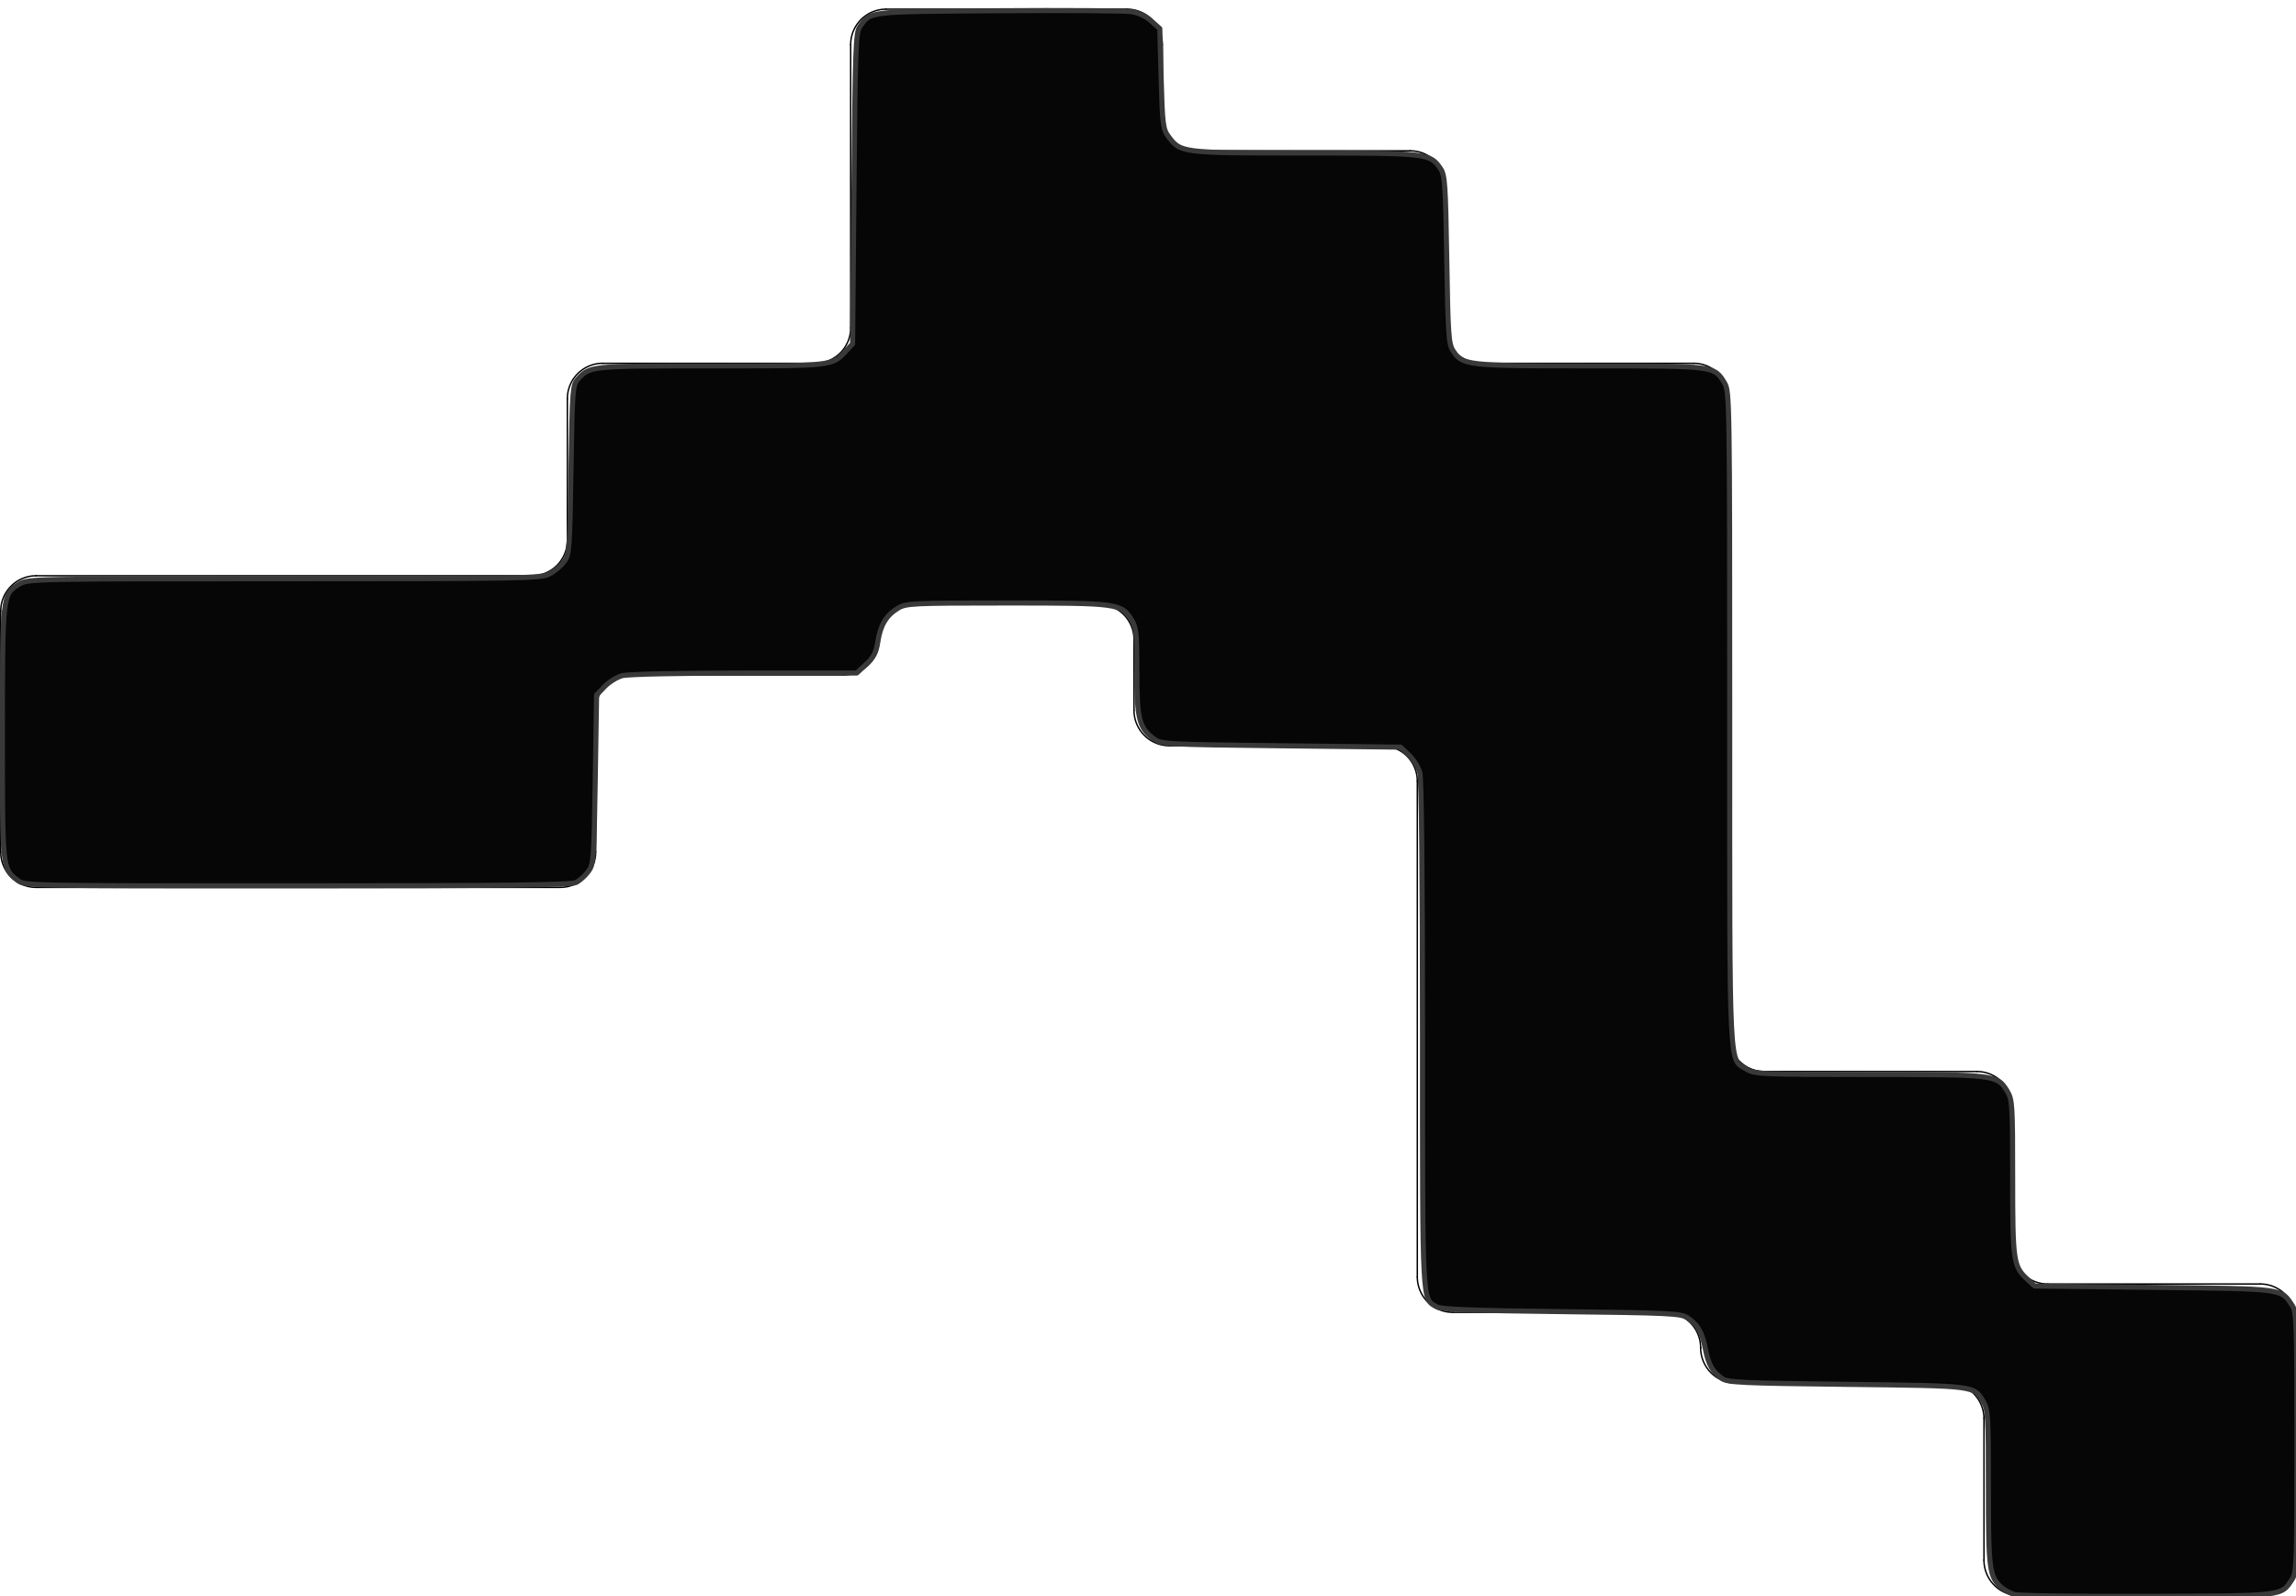 <?xml version="1.0" encoding="UTF-8" standalone="no"?>
<svg
   xmlns:dc="http://purl.org/dc/elements/1.1/"
   xmlns:cc="http://creativecommons.org/ns#"
   xmlns:rdf="http://www.w3.org/1999/02/22-rdf-syntax-ns#"
   xmlns:svg="http://www.w3.org/2000/svg"
   xmlns="http://www.w3.org/2000/svg"
   xmlns:sodipodi="http://sodipodi.sourceforge.net/DTD/sodipodi-0.dtd"
   xmlns:inkscape="http://www.inkscape.org/namespaces/inkscape"
   version="1.1"
   width="162.077mm"
   height="112.674mm"
   viewBox="0 0 162.077 112.674"
   id="svg3986"
   sodipodi:docname="qlp-22_mx_hs_keypad_L_Mk1_rev0-Edge_Cuts.svg"
   inkscape:version="1.0.2 (e86c870879, 2021-01-15)">
  <defs
     id="defs3990" />
  <sodipodi:namedview
     pagecolor="#ffffff"
     bordercolor="#666666"
     borderopacity="1"
     objecttolerance="10"
     gridtolerance="10"
     guidetolerance="10"
     inkscape:pageopacity="0"
     inkscape:pageshadow="2"
     inkscape:window-width="1914"
     inkscape:window-height="1221"
     id="namedview3988"
     showgrid="false"
     inkscape:zoom="1.3931061"
     inkscape:cx="200.9159"
     inkscape:cy="247.85723"
     inkscape:window-x="0"
     inkscape:window-y="26"
     inkscape:window-maximized="0"
     inkscape:current-layer="svg3986" />
  <title
     id="title3792">SVG Image created as qlp-22_mx_hs_keypad_L_Mk1_rev0-Edge_Cuts.svg date 2024/04/11 17:07:44 </title>
  <desc
     id="desc3794">Image generated by PCBNEW </desc>
  <g
     style="fill:#000000; fill-opacity:1;stroke:#000000; stroke-opacity:1; stroke-linecap:round; stroke-linejoin:round;"
     transform="translate(0 0) scale(1 1)"
     id="g3796" />
  <g
     style="fill:#000000; fill-opacity:0.0;  stroke:#000000; stroke-width:0; stroke-opacity:1;  stroke-linecap:round; stroke-linejoin:round;"
     id="g3798" />
  <g
     style="fill:#000000; fill-opacity:0.0;  stroke:#000000; stroke-width:0.1; stroke-opacity:1;  stroke-linecap:round; stroke-linejoin:round;"
     id="g3818">
    <path
       d="M2.55 62.648 L39.55 62.648 "
       id="path3800" />
    <path
       d="M2.55 40.648 L37.55 40.648 "
       id="path3802" />
    <path
       d="M80.05 50.148 L80.05 45.148 "
       id="path3804" />
    <path
       d="M0.05 60.148 A2.5 2.5 0.0 0 0 2.55 62.648"
       id="path3806" />
    <path
       d="M60.05 23.148 L60.05 3.148 "
       id="path3808" />
    <path
       d="M64.55 42.648 A2.5 2.5 0.0 0 0 62.05 45.148"
       id="path3810" />
    <path
       d="M142.05 88.148 A2.5 2.5 0.0 0 0 144.55 90.648"
       id="path3812" />
    <path
       d="M142.05 78.148 A2.5 2.5 0.0 0 0 139.55 75.648"
       id="path3814" />
    <path
       d="M37.55 40.648 A2.5 2.5 0.0 0 0 40.05 38.148"
       id="path3816" />
  </g>
  <g
     style="fill:#000000; fill-opacity:1;  stroke:#000000; stroke-width:0; stroke-opacity:1;  stroke-linecap:round; stroke-linejoin:round;"
     id="g3822">
    <circle
       cx="120.05"
       cy="95.148"
       r="0.05"
       id="circle3820" />
  </g>
  <g
     style="fill:#000000; fill-opacity:1;  stroke:#000000; stroke-width:0.1; stroke-opacity:1;  stroke-linecap:round; stroke-linejoin:round;"
     id="g3824" />
  <g
     style="fill:#000000; fill-opacity:0.0;  stroke:#000000; stroke-width:0.1; stroke-opacity:1;  stroke-linecap:round; stroke-linejoin:round;"
     id="g3836">
    <path
       d="M142.05 78.148 L142.05 88.148 "
       id="path3826" />
    <path
       d="M102.05 23.148 A2.5 2.5 0.0 0 0 104.55 25.648"
       id="path3828" />
    <path
       d="M100.05 55.148 A2.5 2.5 0.0 0 0 97.55 52.648"
       id="path3830" />
    <path
       d="M144.55 90.648 L159.55 90.648 "
       id="path3832" />
    <path
       d="M102.05 13.148 A2.5 2.5 0.0 0 0 99.55 10.648"
       id="path3834" />
  </g>
  <g
     style="fill:#000000; fill-opacity:1;  stroke:#000000; stroke-width:0; stroke-opacity:1;  stroke-linecap:round; stroke-linejoin:round;"
     id="g3840">
    <circle
       cx="62.05"
       cy="45.148"
       r="0.05"
       id="circle3838" />
  </g>
  <g
     style="fill:#000000; fill-opacity:0.0;  stroke:#000000; stroke-width:0.1; stroke-opacity:1;  stroke-linecap:round; stroke-linejoin:round;"
     id="g3984">
    <path
       d="M2.55 40.648 A2.5 2.5 0.0 0 0 0.05 43.148"
       id="path3842" />
    <path
       d="M62.55 0.648 L79.55 0.648 "
       id="path3844" />
    <path
       d="M100.05 90.148 A2.5 2.5 0.0 0 0 102.55 92.648"
       id="path3846" />
    <path
       d="M80.05 50.148 A2.5 2.5 0.0 0 0 82.55 52.648"
       id="path3848" />
    <path
       d="M124.55 75.648 L139.55 75.648 "
       id="path3850" />
    <path
       d="M44.55 47.648 A2.5 2.5 0.0 0 0 42.05 50.148"
       id="path3852" />
    <path
       d="M62.55 0.648 A2.5 2.5 0.0 0 0 60.05 3.148"
       id="path3854" />
    <path
       d="M42.55 25.648 A2.5 2.5 0.0 0 0 40.05 28.148"
       id="path3856" />
    <path
       d="M102.05 13.148 L102.05 23.148 "
       id="path3858" />
    <path
       d="M122.05 73.148 A2.5 2.5 0.0 0 0 124.55 75.648"
       id="path3860" />
    <path
       d="M39.55 62.648 A2.5 2.5 0.0 0 0 42.05 60.148"
       id="path3862" />
    <path
       d="M140.05 100.148 A2.5 2.5 0.0 0 0 137.55 97.648"
       id="path3864" />
    <path
       d="M120.05 95.148 A2.5 2.5 0.0 0 0 117.55 92.648"
       id="path3866" />
    <path
       d="M137.55 97.648 L122.55 97.648 "
       id="path3868" />
    <path
       d="M40.05 38.148 L40.05 28.148 "
       id="path3870" />
    <path
       d="M82.05 8.148 A2.5 2.5 0.0 0 0 84.55 10.648"
       id="path3872" />
    <path
       d="M82.05 3.148 L82.05 8.148 "
       id="path3874" />
    <path
       d="M122.05 28.148 A2.5 2.5 0.0 0 0 119.55 25.648"
       id="path3876" />
    <path
       d="M97.55 52.648 L82.55 52.648 "
       id="path3878" />
    <path
       d="M120.05 95.148 A2.5 2.5 0.0 0 0 122.55 97.648"
       id="path3880" />
    <path
       d="M42.05 60.148 L42.05 50.148 "
       id="path3882" />
    <path
       d="M162.05 93.148 A2.5 2.5 0.0 0 0 159.55 90.648"
       id="path3884" />
    <path
       d="M104.55 25.648 L119.55 25.648 "
       id="path3886" />
    <path
       d="M84.55 10.648 L99.55 10.648 "
       id="path3888" />
    <path
       d="M159.55 112.648 A2.5 2.5 0.0 0 0 162.05 110.148"
       id="path3890" />
    <path
       d="M42.55 25.648 L57.55 25.648 "
       id="path3892" />
    <path
       d="M0.05 43.148 L0.05 60.148 "
       id="path3894" />
    <path
       d="M100.05 90.148 L100.05 55.148 "
       id="path3896" />
    <path
       d="M44.55 47.648 L59.55 47.648 "
       id="path3898" />
    <path
       d="M159.55 112.648 L142.55 112.648 "
       id="path3900" />
    <path
       d="M122.05 28.148 L122.05 73.148 "
       id="path3902" />
    <path
       d="M140.05 110.148 A2.5 2.5 0.0 0 0 142.55 112.648"
       id="path3904" />
    <path
       d="M162.05 93.148 L162.05 110.148 "
       id="path3906" />
    <path
       d="M117.55 92.648 L102.55 92.648 "
       id="path3908" />
    <path
       d="M57.55 25.648 A2.5 2.5 0.0 0 0 60.05 23.148"
       id="path3910" />
    <path
       d="M140.05 110.148 L140.05 100.148 "
       id="path3912" />
    <path
       d="M64.55 42.648 L77.55 42.648 "
       id="path3914" />
    <path
       d="M82.05 3.148 A2.5 2.5 0.0 0 0 79.55 0.648"
       id="path3916" />
    <path
       d="M80.05 45.148 A2.5 2.5 0.0 0 0 77.55 42.648"
       id="path3918" />
    <path
       d="M59.55 47.648 A2.5 2.5 0.0 0 0 62.05 45.148"
       id="path3920" />
    <g
       id="g3922" />
    <g
       id="g3924" />
    <g
       id="g3926" />
    <g
       id="g3928" />
    <g
       id="g3930" />
    <g
       id="g3932" />
    <g
       id="g3934" />
    <g
       id="g3936" />
    <g
       id="g3938" />
    <g
       id="g3940" />
    <g
       id="g3942" />
    <g
       id="g3944" />
    <g
       id="g3946" />
    <g
       id="g3948" />
    <g
       id="g3950" />
    <g
       id="g3952" />
    <g
       id="g3954" />
    <g
       id="g3956" />
    <g
       id="g3958" />
    <g
       id="g3960" />
    <g
       id="g3962" />
    <g
       id="g3964" />
    <g
       id="g3966" />
    <g
       id="g3968" />
    <g
       id="g3970" />
    <g
       id="g3972" />
    <g
       id="g3974" />
    <g
       id="g3976" />
    <g
       id="g3978" />
    <g
       id="g3980" />
    <g
       id="g3982" />
  </g>
  <path
     style="fill:#000000;fill-opacity:0.973;stroke:#393939;stroke-width:1.357;stroke-linecap:round;stroke-linejoin:round"
     d="m 536.599,424.793 c -1.128,-0.346 -2.707,-1.212 -3.509,-1.926 -3.161,-2.814 -3.413,-4.776 -3.416,-26.578 -0.002,-19.191 -0.102,-20.823 -1.397,-22.948 -2.571,-4.217 -1.976,-4.142 -36.286,-4.532 -27.888,-0.317 -31.781,-0.498 -33.265,-1.549 -2.567,-1.818 -3.656,-3.75 -4.438,-7.876 -0.826,-4.358 -2.091,-6.551 -4.804,-8.33 -1.748,-1.146 -4.92,-1.3 -33.548,-1.625 -23.817,-0.27 -32.014,-0.586 -33.225,-1.277 -3.916,-2.237 -3.776,0.45 -3.78,-72.443 -0.002,-42.133 -0.269,-68.287 -0.713,-69.884 -0.39,-1.404 -1.701,-3.504 -2.913,-4.666 l -2.204,-2.113 -31.846,-0.359 c -30.785,-0.347 -31.913,-0.408 -33.871,-1.846 -3.941,-2.893 -4.535,-5.234 -4.539,-17.894 -0.004,-9.969 -0.182,-11.777 -1.352,-13.696 -2.744,-4.5 -3.526,-4.609 -33.21,-4.606 -25.308,0.003 -26.938,0.081 -29.104,1.401 -3.113,1.898 -4.645,4.448 -5.334,8.874 -0.456,2.933 -1.113,4.212 -3.105,6.052 l -2.526,2.333 -29.98,0.004 c -17.531,0.002 -31.04,0.299 -32.533,0.713 -1.404,0.39 -3.504,1.701 -4.666,2.913 l -2.113,2.203 -0.359,22.515 c -0.342,21.44 -0.431,22.612 -1.864,24.54 -0.828,1.114 -2.281,2.424 -3.23,2.911 -1.335,0.686 -18.131,0.889 -74.308,0.897 -72.526,0.011 -72.584,0.009 -74.488,-1.488 -4.08,-3.21 -4.03,-2.727 -4.03,-39.045 0,-36.939 0.022,-37.138 4.443,-39.833 2.339,-1.426 3.438,-1.449 70.569,-1.452 63.501,-0.004 68.362,-0.09 70.654,-1.259 1.354,-0.69 3.13,-2.166 3.948,-3.28 1.409,-1.919 1.505,-3.202 1.846,-24.512 0.338,-21.197 0.441,-22.578 1.793,-24.07 3.248,-3.585 3.286,-3.589 35.534,-3.589 32.656,0 32.16,0.054 35.891,-3.937 l 1.795,-1.92 0.359,-41.397 c 0.321,-37.033 0.484,-41.574 1.549,-43.078 2.961,-4.182 1.765,-4.043 36.854,-4.282 17.766,-0.121 33.695,-0.018 35.398,0.23 1.922,0.28 3.964,1.225 5.384,2.493 l 2.287,2.042 0.361,13.291 c 0.325,11.977 0.508,13.491 1.846,15.315 3.323,4.53 3.357,4.534 36.447,4.535 32.814,0.001 33.334,0.061 36.137,4.19 1.162,1.712 1.336,4.246 1.657,24.199 0.322,20.01 0.493,22.491 1.671,24.286 2.581,3.934 3.473,4.033 36.386,4.033 33.346,0 33.135,-0.027 35.907,4.521 1.369,2.246 1.401,4.277 1.404,89.405 0.003,96.535 -0.294,90.516 4.611,93.507 2.071,1.263 4.133,1.348 32.562,1.351 33.559,0.003 34.076,0.066 36.747,4.446 1.364,2.238 1.449,3.58 1.451,23.037 0.003,22.347 0.189,23.635 3.915,27.075 l 1.944,1.795 31.74,0.359 c 34.815,0.394 33.885,0.272 36.868,4.824 1.165,1.779 1.266,4.681 1.266,36.451 0,31.77 -0.101,34.672 -1.266,36.451 -3.011,4.595 -1.808,4.452 -38.54,4.596 -18.376,0.072 -34.334,-0.151 -35.462,-0.497 z"
     id="path4555"
     transform="scale(0.265)" />
</svg>
